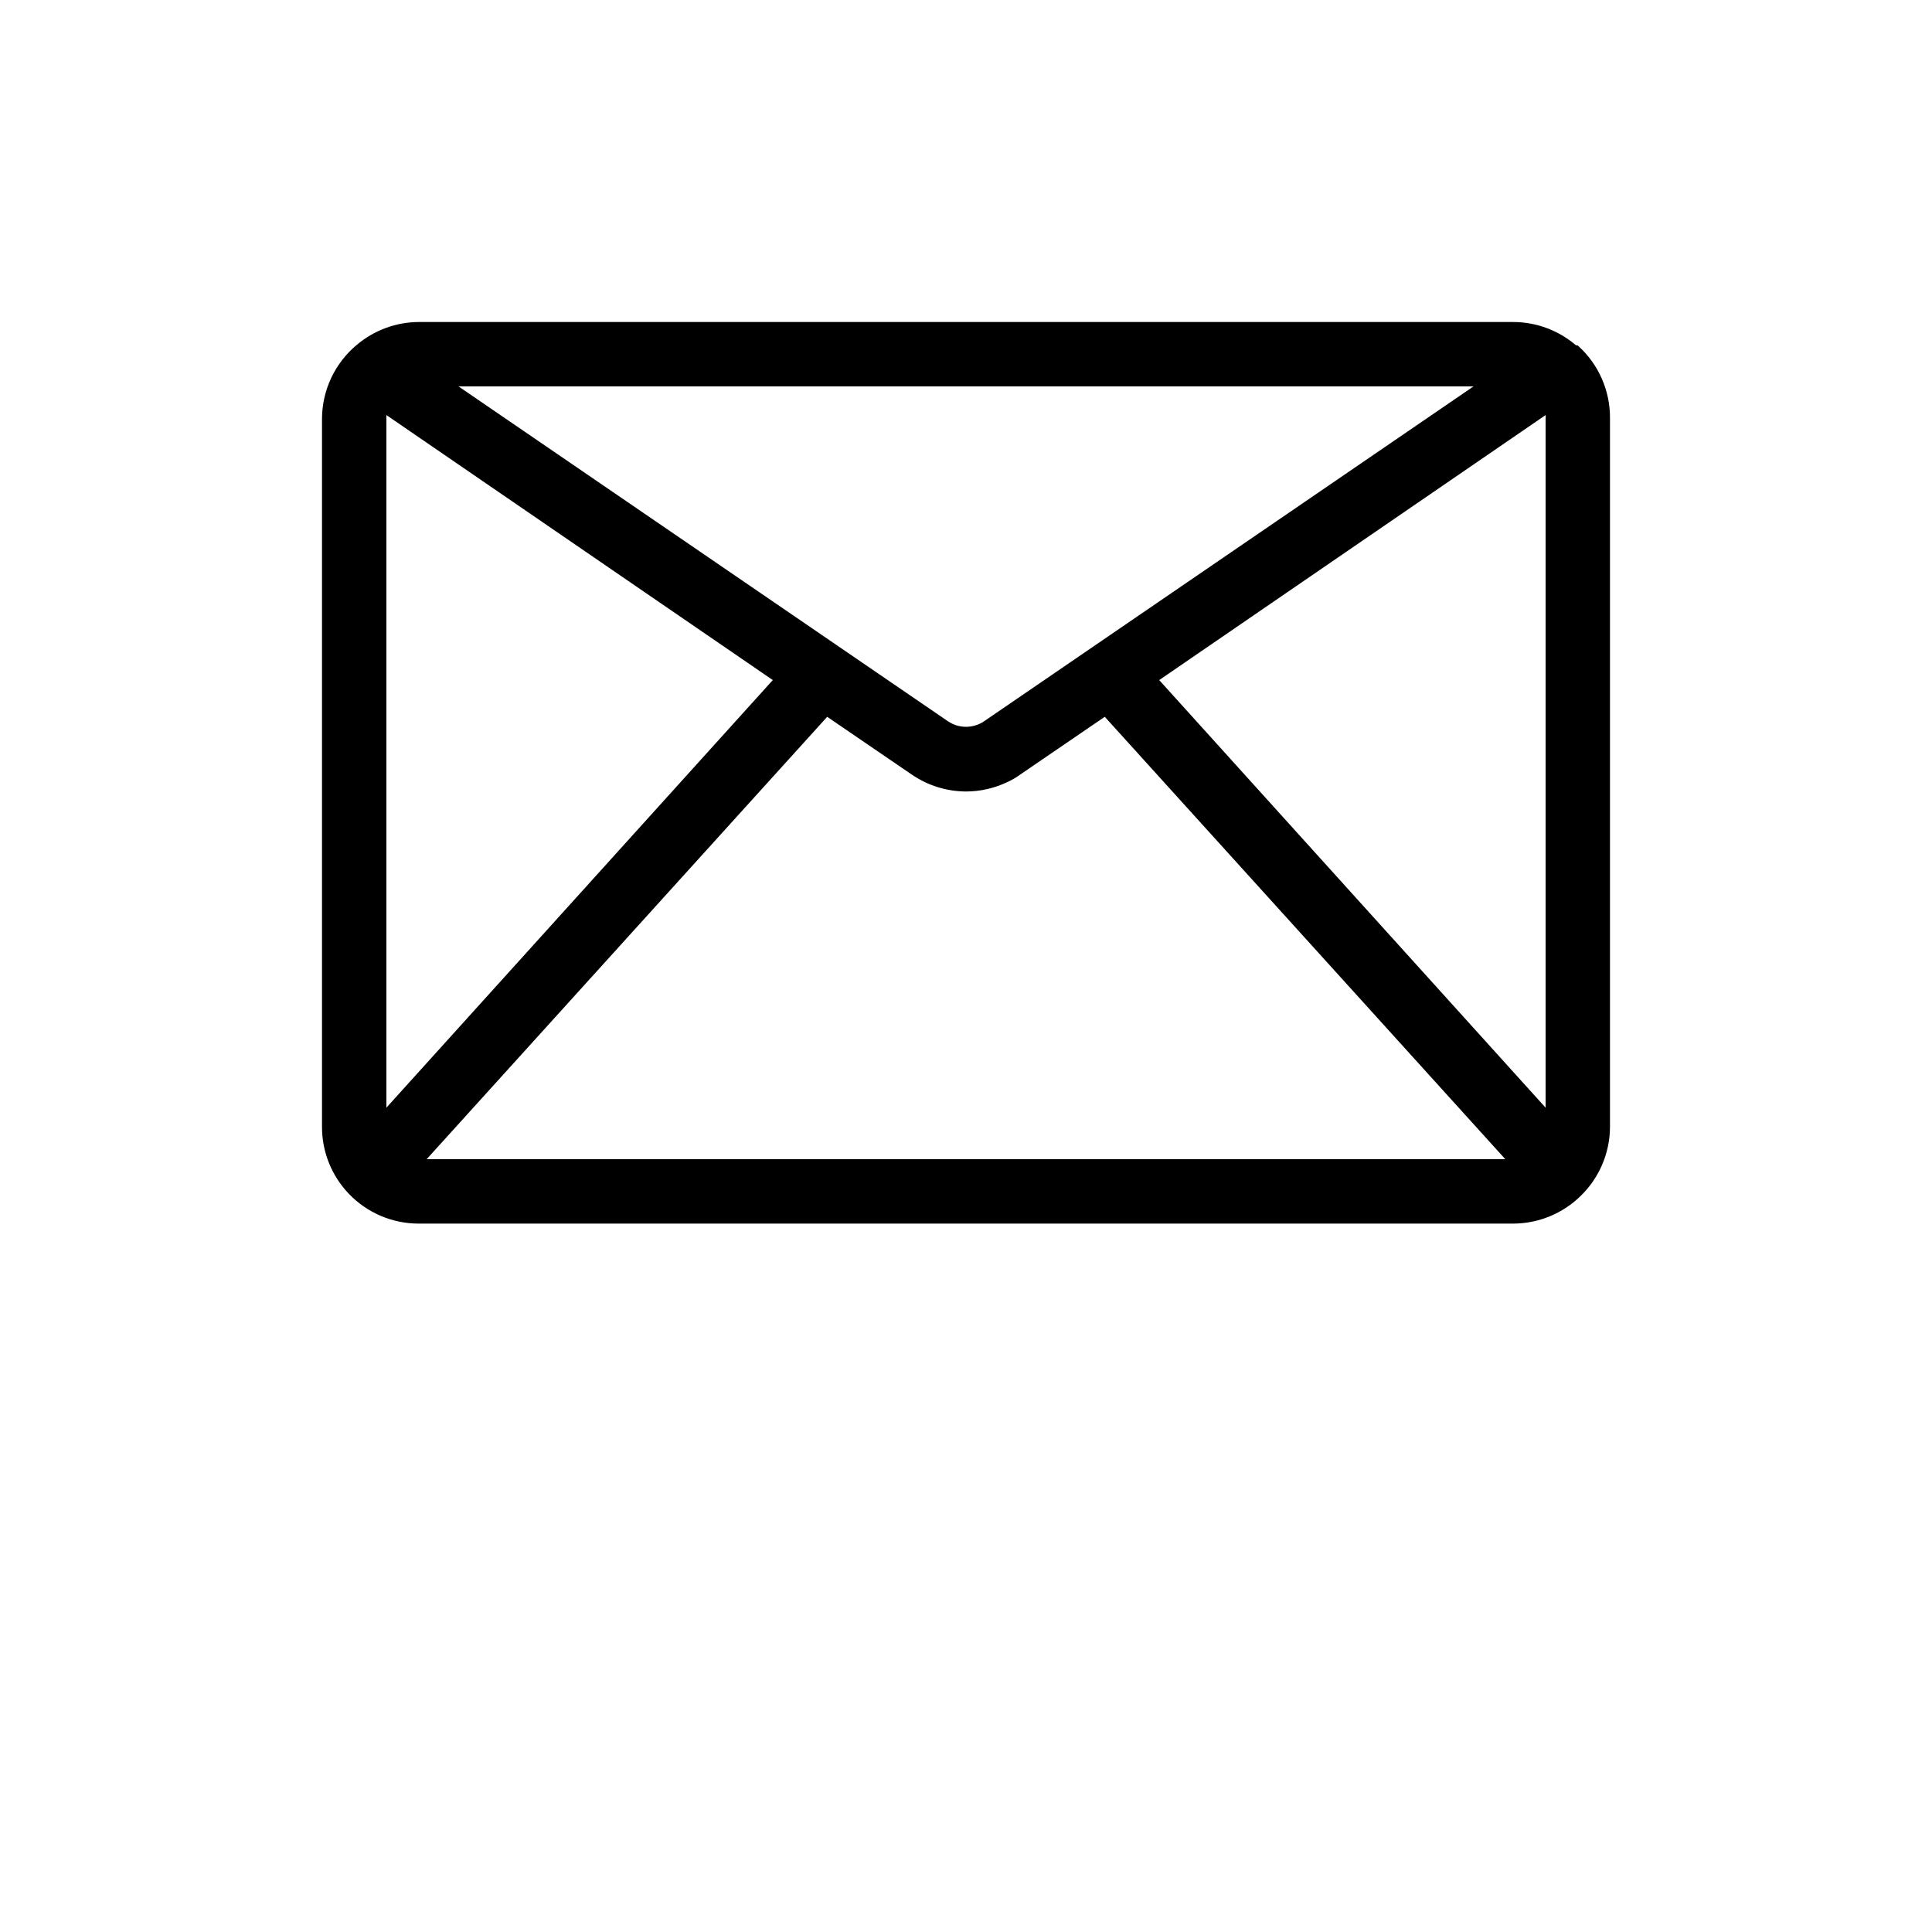 <?xml version="1.0" encoding="UTF-8"?>
<svg width="700pt" height="700pt" version="1.1" viewBox="0 0 700 700" xmlns="http://www.w3.org/2000/svg" xmlns:xlink="http://www.w3.org/1999/xlink">
 <defs>
  <symbol id="h" overflow="visible">
   <path d="m39.078-2.328c-2.012 1.043-4.109 1.828-6.297 2.359s-4.465 0.797-6.828 0.797c-7.086 0-12.699-1.977-16.844-5.938-4.137-3.957-6.203-9.328-6.203-16.109 0-6.789 2.066-12.164 6.203-16.125 4.144-3.969 9.758-5.953 16.844-5.953 2.363 0 4.641 0.266 6.828 0.797s4.285 1.324 6.297 2.375v8.797c-2.031-1.383-4.039-2.398-6.016-3.047-1.969-0.645-4.047-0.969-6.234-0.969-3.906 0-6.984 1.258-9.234 3.766-2.242 2.5-3.359 5.953-3.359 10.359 0 4.387 1.117 7.836 3.359 10.344 2.25 2.5 5.328 3.75 9.234 3.75 2.188 0 4.266-0.32 6.234-0.969 1.977-0.645 3.984-1.66 6.016-3.047z"/>
  </symbol>
  <symbol id="g" overflow="visible">
   <path d="m16.031-40.953v9.062h10.516v7.281h-10.516v13.531c0 1.48 0.289 2.481 0.875 3 0.594 0.523 1.766 0.781 3.516 0.781h5.234v7.297h-8.734c-4.031 0-6.887-0.836-8.562-2.516-1.68-1.688-2.516-4.539-2.516-8.562v-13.531h-5.078v-7.281h5.078v-9.062z"/>
  </symbol>
  <symbol id="f" overflow="visible">
   <path d="m26.594-27.234v-17.078h10.266v44.312h-10.266v-4.609c-1.398 1.875-2.945 3.25-4.641 4.125-1.688 0.875-3.641 1.312-5.859 1.312-3.93 0-7.156-1.562-9.688-4.688-2.523-3.125-3.781-7.144-3.781-12.062 0-4.914 1.258-8.938 3.781-12.062 2.531-3.125 5.758-4.688 9.688-4.688 2.195 0 4.144 0.445 5.844 1.328 1.707 0.887 3.258 2.258 4.656 4.109zm-6.719 20.656c2.188 0 3.852-0.797 5-2.391 1.145-1.594 1.719-3.91 1.719-6.953 0-3.039-0.574-5.359-1.719-6.953-1.148-1.594-2.812-2.391-5-2.391-2.168 0-3.824 0.797-4.969 2.391-1.148 1.594-1.719 3.914-1.719 6.953 0 3.043 0.57 5.359 1.719 6.953 1.145 1.594 2.801 2.391 4.969 2.391z"/>
  </symbol>
  <symbol id="e" overflow="visible">
   <path d="m21.875-6.578c2.176 0 3.836-0.797 4.984-2.391 1.156-1.594 1.734-3.91 1.734-6.953 0-3.039-0.578-5.359-1.734-6.953-1.148-1.594-2.809-2.391-4.984-2.391-2.188 0-3.867 0.805-5.031 2.406-1.168 1.605-1.75 3.918-1.75 6.938 0 3.023 0.582 5.336 1.75 6.938 1.164 1.605 2.844 2.406 5.031 2.406zm-6.781-20.656c1.406-1.852 2.961-3.223 4.672-4.109 1.707-0.883 3.672-1.328 5.891-1.328 3.938 0 7.164 1.562 9.688 4.688 2.519 3.125 3.781 7.148 3.781 12.062 0 4.918-1.262 8.938-3.781 12.062-2.523 3.125-5.75 4.688-9.688 4.688-2.219 0-4.184-0.445-5.891-1.328-1.711-0.883-3.266-2.254-4.672-4.109v4.609h-10.188v-44.312h10.188z"/>
  </symbol>
  <symbol id="d" overflow="visible">
   <path d="m24.781-35.344c-3.344 0-5.938 1.234-7.781 3.703s-2.766 5.945-2.766 10.422c0 4.461 0.922 7.922 2.766 10.391s4.438 3.703 7.781 3.703c3.352 0 5.953-1.234 7.797-3.703s2.766-5.93 2.766-10.391c0-4.477-0.922-7.953-2.766-10.422s-4.445-3.703-7.797-3.703zm0-7.953c6.832 0 12.188 1.961 16.062 5.875 3.875 3.906 5.812 9.309 5.812 16.203 0 6.875-1.938 12.273-5.812 16.188-3.875 3.906-9.23 5.859-16.062 5.859-6.824 0-12.18-1.953-16.062-5.859-3.875-3.914-5.812-9.312-5.812-16.188 0-6.894 1.938-12.297 5.812-16.203 3.883-3.914 9.238-5.875 16.062-5.875z"/>
  </symbol>
  <symbol id="c" overflow="visible">
   <path d="m4.906-44.312h10.188v24.125l11.734-11.703h11.844l-15.578 14.625 16.812 17.266h-12.359l-12.453-13.297v13.297h-10.188z"/>
  </symbol>
  <symbol id="b" overflow="visible">
   <path d="m4.906-31.891h10.188v31.891h-10.188zm0-12.422h10.188v8.312h-10.188z"/>
  </symbol>
  <symbol id="a" overflow="visible">
   <path d="m43.578-3.156c-2.742 1.324-5.586 2.32-8.531 2.984-2.938 0.664-5.969 1-9.094 1-7.086 0-12.699-1.977-16.844-5.938-4.137-3.957-6.203-9.328-6.203-16.109 0-6.852 2.102-12.242 6.312-16.172 4.219-3.938 9.992-5.906 17.328-5.906 2.82 0 5.531 0.266 8.125 0.797s5.039 1.324 7.344 2.375v8.797c-2.375-1.344-4.742-2.348-7.094-3.016-2.344-0.664-4.695-1-7.047-1-4.367 0-7.731 1.219-10.094 3.656-2.367 2.438-3.547 5.93-3.547 10.469 0 4.5 1.141 7.977 3.422 10.422 2.281 2.449 5.519 3.672 9.719 3.672 1.133 0 2.191-0.066 3.172-0.203 0.977-0.145 1.859-0.367 2.641-0.672v-8.266h-6.703v-7.344h17.094z"/>
  </symbol>
 </defs>
 <g>
  <path d="m570.96 125.07c-6.309-5.394-14.328-8.371-22.633-8.398h-396.66c-8.207 0.047-16.137 2.981-22.402 8.281-7.934 6.609-12.547 16.391-12.598 26.719v256.66c0.004 8.996 3.473 17.645 9.684 24.152 6.602 6.922 15.746 10.844 25.316 10.848h396.66c9.125-0.035 17.875-3.637 24.383-10.031 6.754-6.559 10.582-15.555 10.617-24.969v-256.66c0.113-10.098-4.137-19.754-11.664-26.484zm-430.96 26.602c-0.059-0.426-0.059-0.859 0-1.285l140 96.016-140 154.93zm159.71 108.04 30.566 20.883 0.004-0.004c5.797 4 12.672 6.156 19.715 6.184 5.254-0.012 10.438-1.207 15.168-3.5 1.602-0.734 3.129-1.637 4.547-2.684l30.566-20.883 145.14 160.3h-390.84zm120.29-13.305 140-96.016c0.059 0.426 0.059 0.859 0 1.285v249.66zm113.87-106.4-177.33 121.33c-3.949 2.668-9.121 2.668-13.07 0l-177.33-121.33z"/>
 </g>
</svg>
